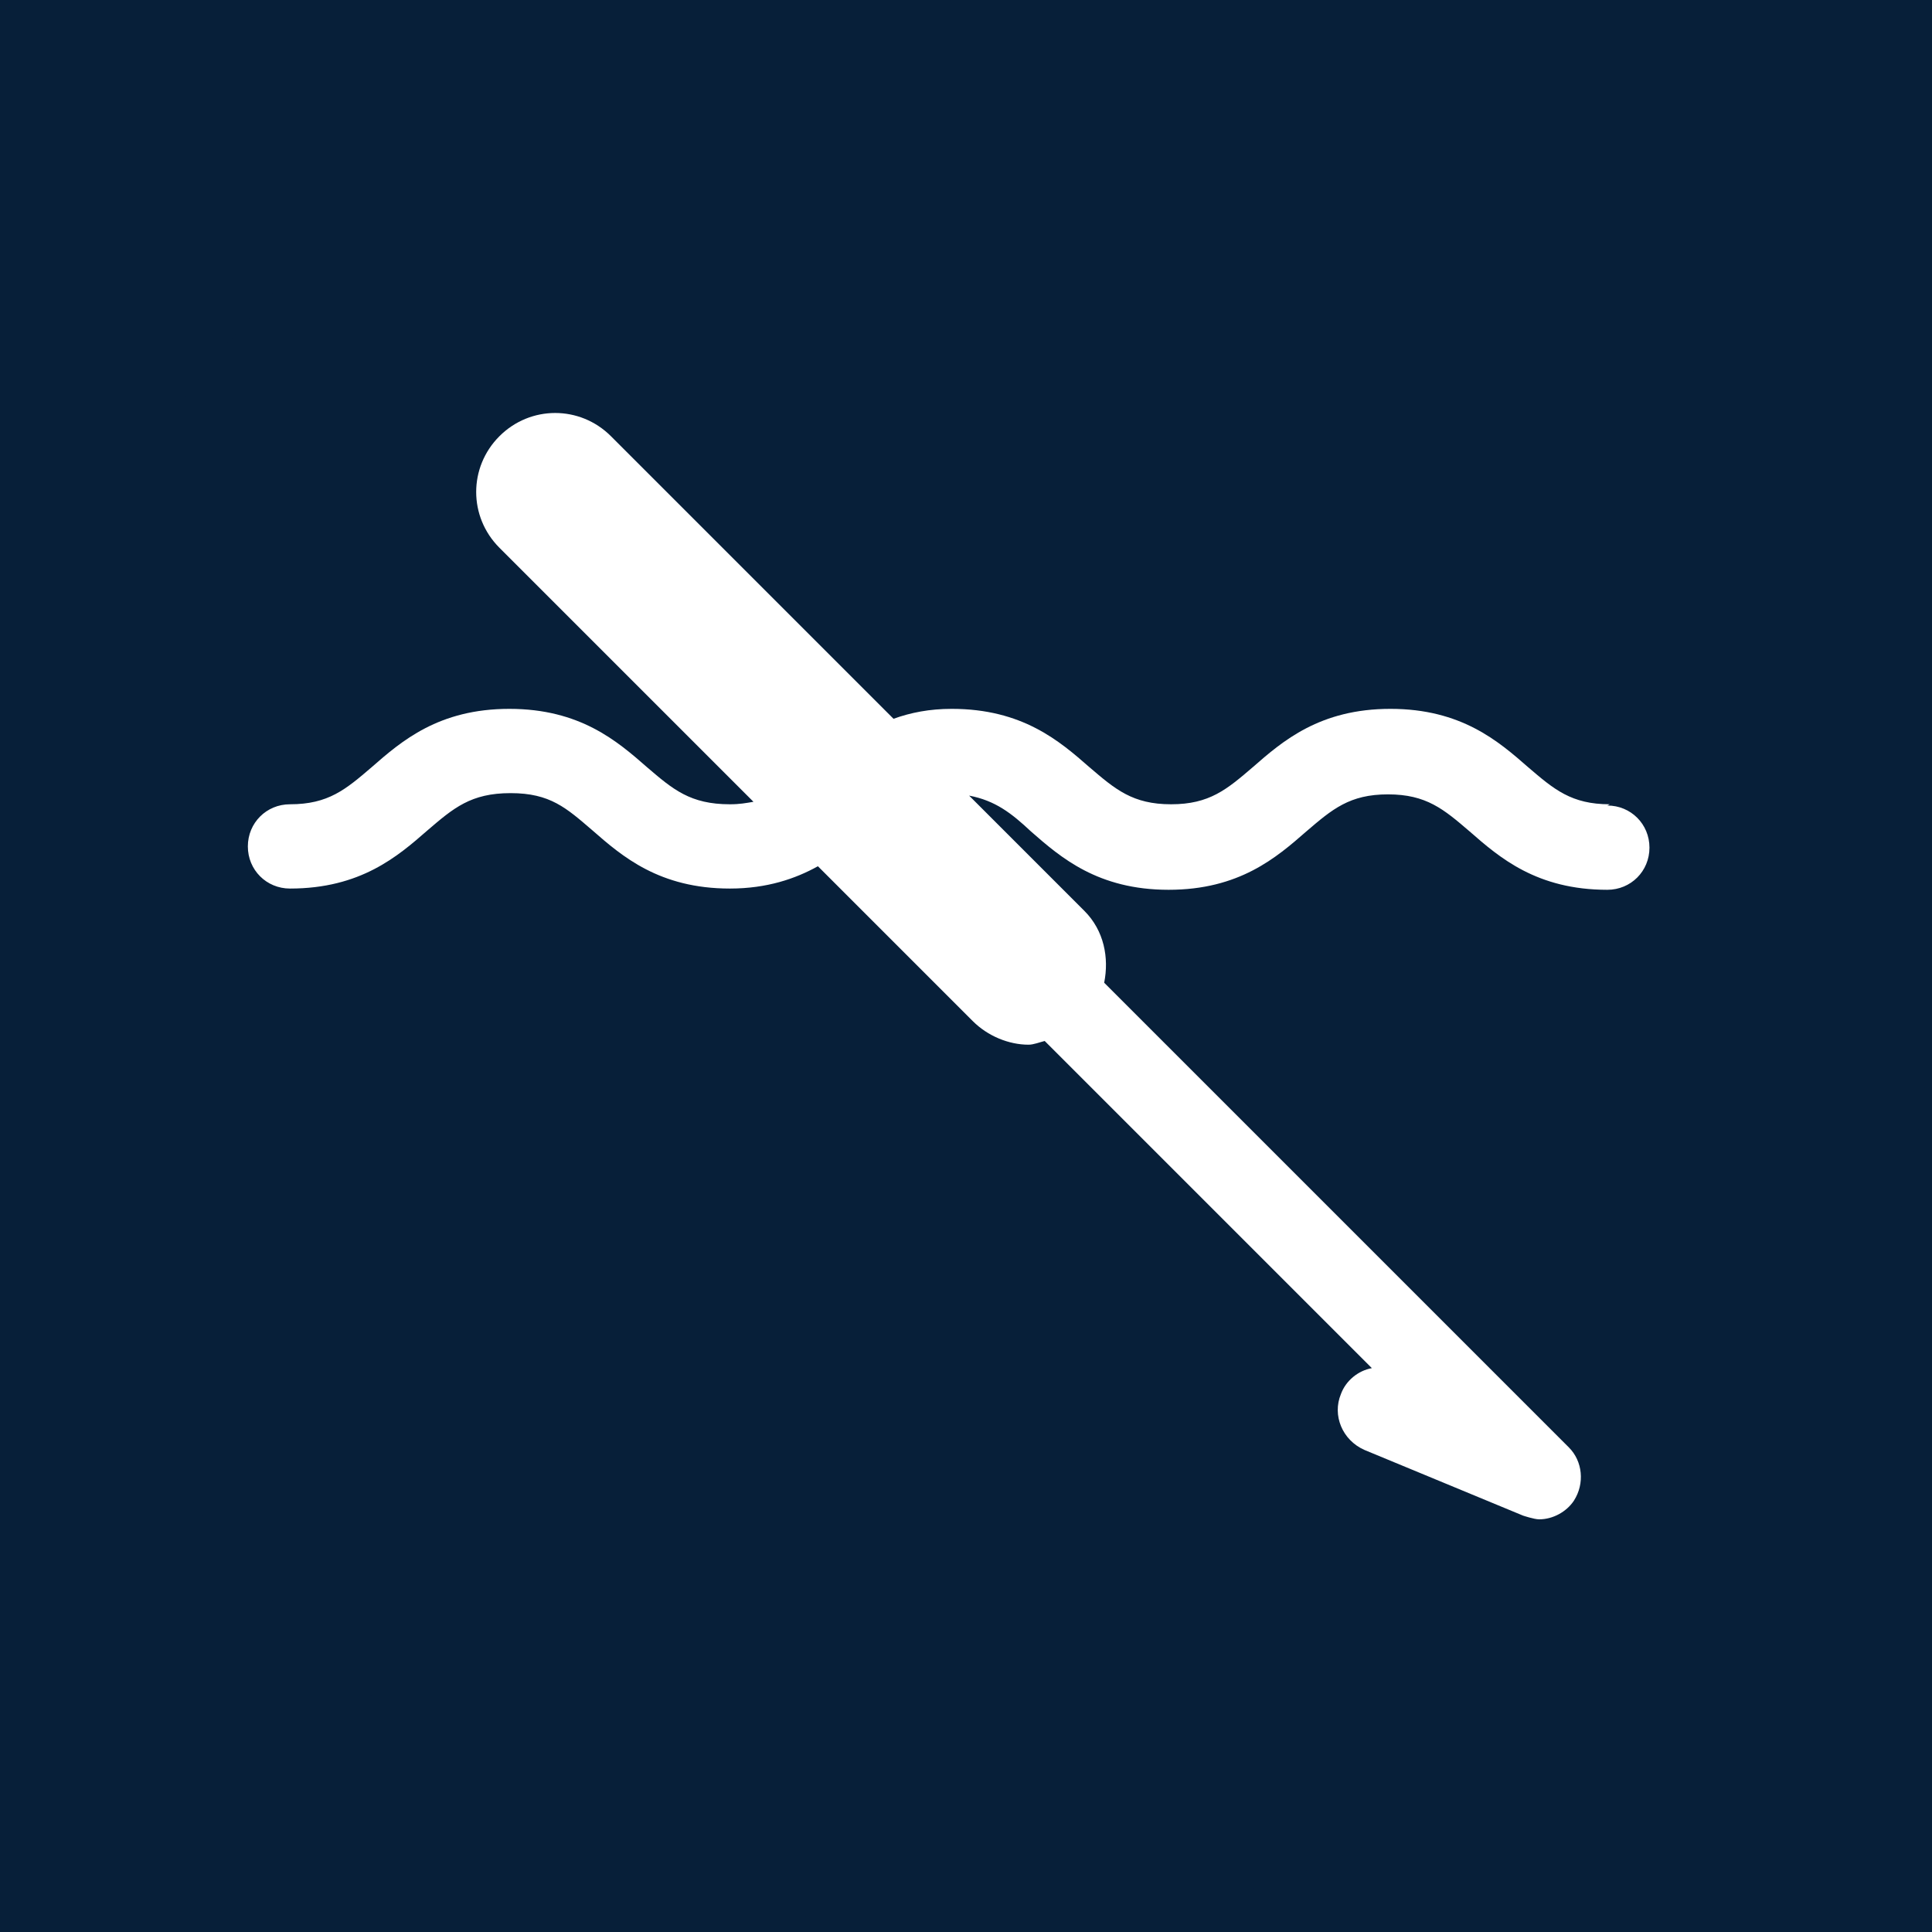 <?xml version="1.0" encoding="UTF-8"?>
<svg xmlns="http://www.w3.org/2000/svg" viewBox="0 0 15.59 15.59">
  <defs>
    <style>
      .cls-1 {
        fill: #071f39;
      }

      .cls-1, .cls-2 {
        stroke-width: 0px;
      }

      .cls-2 {
        fill: #fff;
      }
    </style>
  </defs>
  <g id="Firkant">
    <rect class="cls-1" x="0" y="0" width="15.59" height="15.59"/>
  </g>
  <g id="Cirkel">
    <rect class="cls-1" x="0" y="0" width="15.59" height="15.59" rx="7.8" ry="7.8"/>
  </g>
  <g id="ICONS">
    <path class="cls-2" d="M12.99,6.49c-.31,0-.45-.12-.66-.3-.24-.21-.54-.47-1.11-.47s-.87.26-1.11.47c-.21.18-.35.3-.66.3s-.45-.12-.66-.3c-.24-.21-.54-.47-1.11-.47-.18,0-.33.03-.47.08l-2.28-2.28c-.25-.25-.65-.25-.9,0s-.25.65,0,.9l2.05,2.05c-.06.01-.11.02-.19.02-.32,0-.46-.12-.67-.3-.24-.21-.54-.47-1.11-.47s-.87.26-1.11.47c-.21.18-.35.3-.66.3-.19,0-.34.15-.34.34s.15.34.34.34c.57,0,.87-.26,1.11-.47.21-.18.35-.3.67-.3s.45.12.66.3c.24.21.54.47,1.11.47.3,0,.53-.08.71-.18l1.25,1.25c.12.12.29.19.45.19.04,0,.09-.02.13-.03l2.64,2.64c-.11.02-.21.1-.25.21-.07.17.01.37.19.45l1.28.53s.09.03.13.03c.11,0,.22-.06.28-.15.09-.14.07-.32-.04-.43l-3.75-3.75c.04-.2,0-.42-.16-.58l-.93-.93c.21.04.34.14.5.29.24.21.54.47,1.11.47s.87-.26,1.11-.47c.21-.18.35-.3.66-.3s.45.12.66.3c.24.21.54.47,1.11.47.19,0,.34-.15.34-.34s-.15-.34-.34-.34Z"/>
  </g>
</svg>